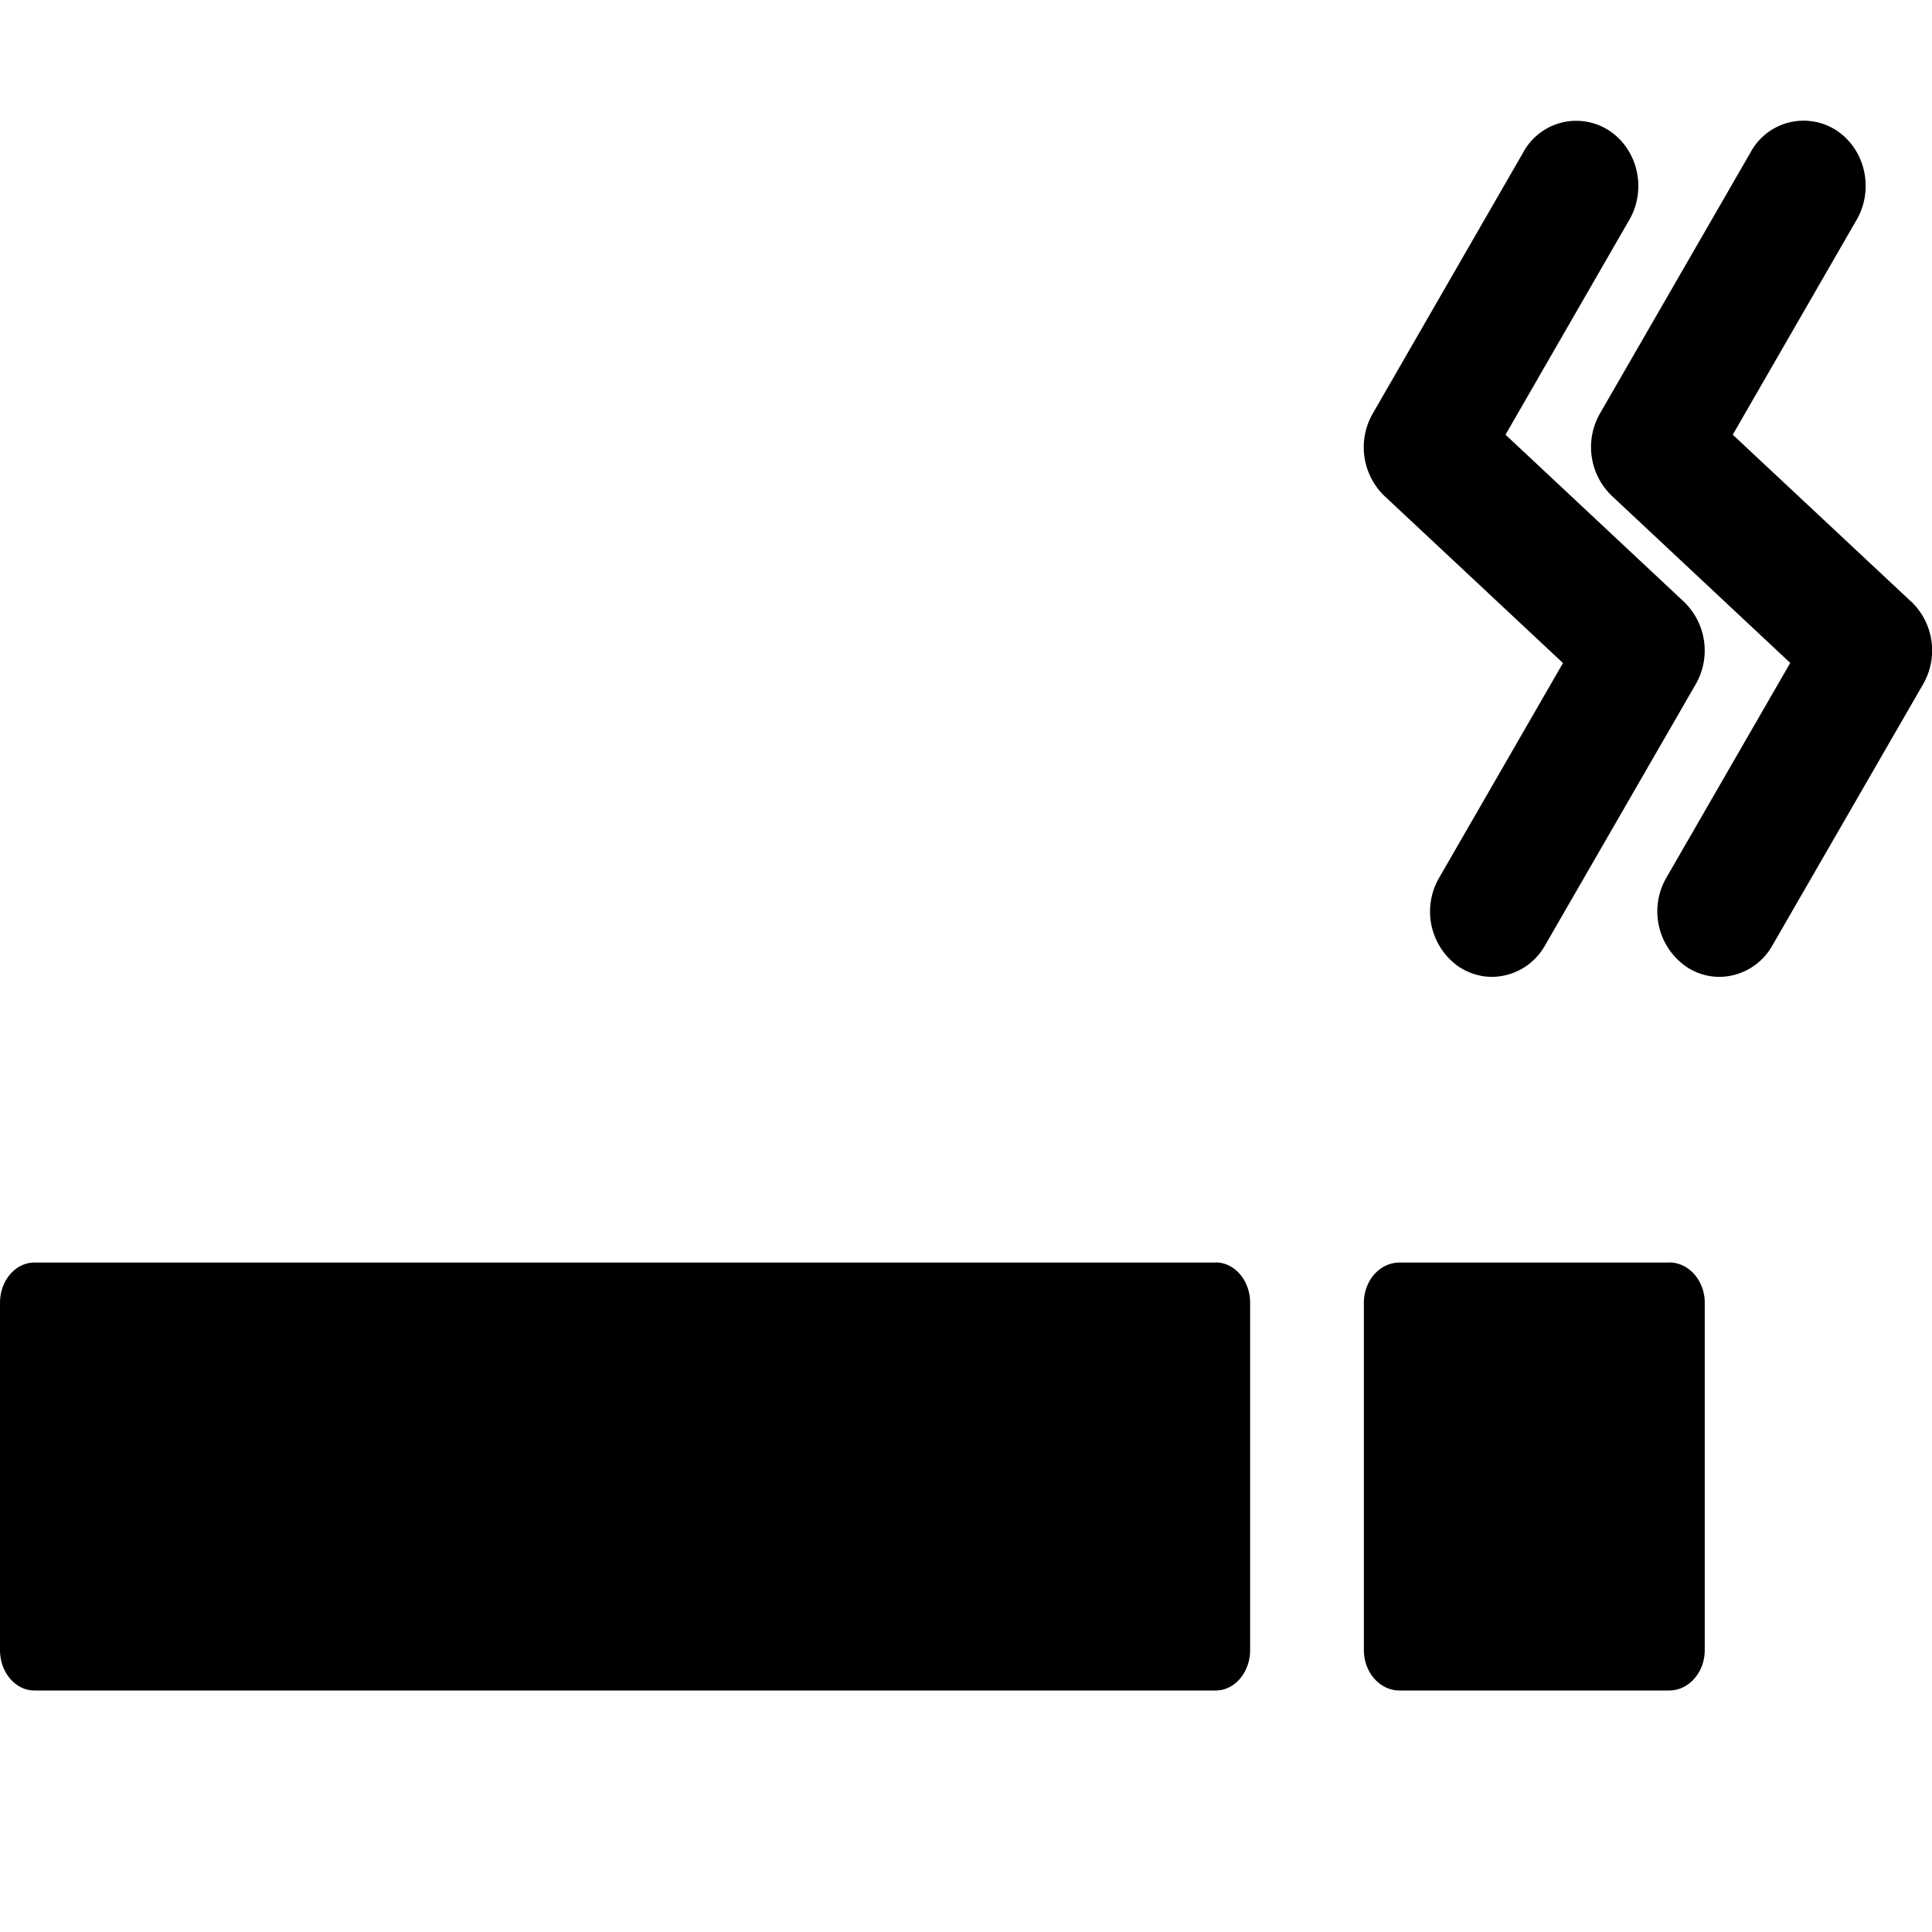 <svg xmlns="http://www.w3.org/2000/svg" width="16" height="16" viewBox="0 0 16 16">
    <g fill-rule="evenodd">
        <path fill-rule="nonzero" d="M10.068 10.455c.157 0 .285.15.285.334v2.876c0 .185-.128.335-.285.335H.285C.128 14 0 13.85 0 13.665V10.79c0-.185.128-.334.285-.334h9.783zm3.755 0c.163 0 .295.15.295.334v2.876c0 .185-.132.335-.295.335H11.59c-.163 0-.295-.15-.295-.335V10.79c0-.185.132-.334.295-.334h2.234zM12.09 8.012a.557.557 0 0 1-.172-.742l1.026-1.779-1.478-1.383a.56.56 0 0 1-.097-.684l1.247-2.164a.499.499 0 0 1 .705-.182c.242.155.32.488.172.743L12.468 3.6l1.477 1.383a.56.56 0 0 1 .098.684L12.795 7.83a.508.508 0 0 1-.439.26.492.492 0 0 1-.266-.079zm3.738-3.03a.56.56 0 0 1 .098.685L14.678 7.83a.507.507 0 0 1-.44.26.491.491 0 0 1-.265-.079.557.557 0 0 1-.173-.742l1.026-1.779-1.477-1.383a.56.56 0 0 1-.098-.684l1.248-2.164a.499.499 0 0 1 .705-.182c.242.155.319.488.172.743L14.35 3.6l1.478 1.383z"/>
    </g>
</svg>
